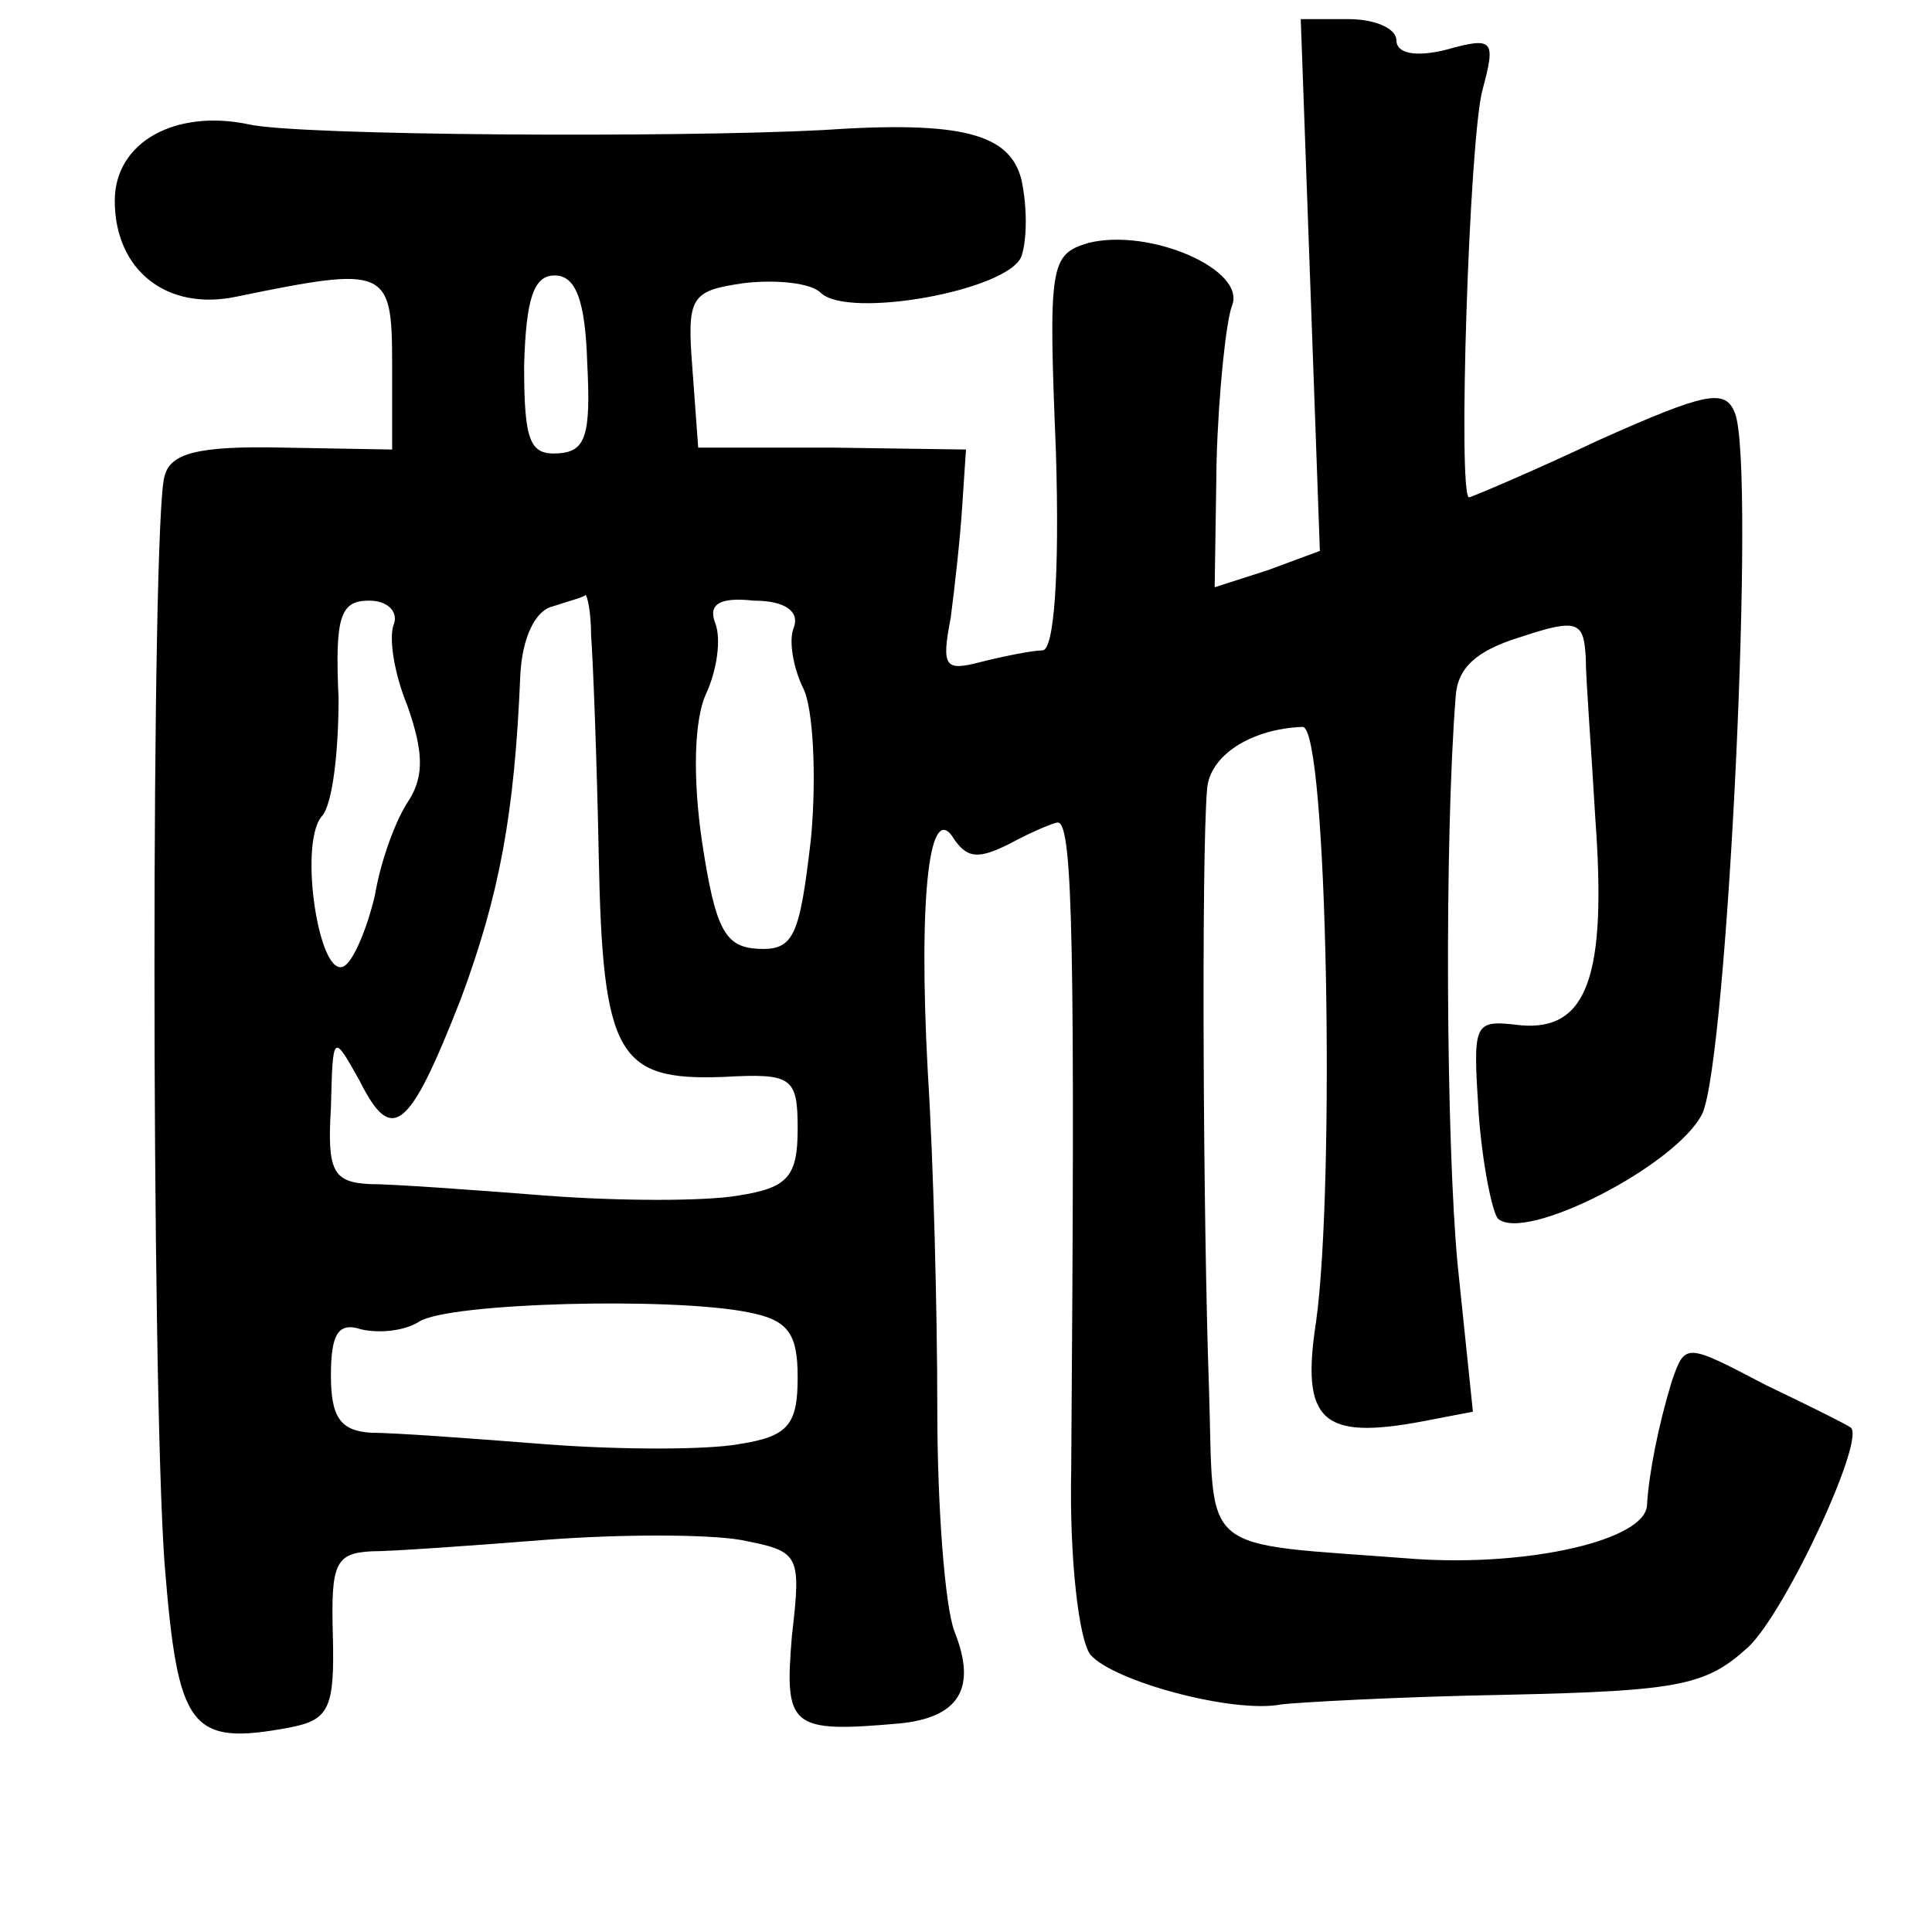 <?xml version="1.0" standalone="no"?>
<!DOCTYPE svg PUBLIC "-//W3C//DTD SVG 20010904//EN"
 "http://www.w3.org/TR/2001/REC-SVG-20010904/DTD/svg10.dtd">
<svg version="1.0" xmlns="http://www.w3.org/2000/svg"
 width="101pt" height="101pt" viewBox="0 0 101 101"
 preserveAspectRatio="xMidYMid meet">
<g transform="translate(0,101) scale(0.1,-0.1)"
fill="#000000" stroke="none">
<path d="M685 861 l5 -139 -27 -10 -28 -9 1 66 c1 36 5 73 8 81 8 19 -43 41
-75 33 -20 -6 -21 -11 -17 -109 2 -65 -1 -104 -7 -104 -5 0 -20 -3 -32 -6 -19
-5 -21 -3 -16 23 2 15 5 42 6 58 l2 30 -70 1 -70 0 -3 41 c-3 38 -1 41 27 45
17 2 35 0 40 -5 14 -14 98 1 105 19 3 9 3 26 0 40 -6 24 -31 31 -104 26 -76
-4 -274 -3 -300 3 -38 8 -70 -9 -70 -40 0 -36 27 -58 64 -50 78 16 81 15 81
-35 l0 -45 -57 1 c-45 1 -59 -3 -62 -15 -7 -23 -7 -471 0 -568 7 -87 13 -96
66 -86 20 4 23 10 22 48 -1 37 1 43 20 44 11 0 53 3 91 6 39 3 84 3 102 0 31
-6 32 -7 27 -50 -4 -48 -1 -51 56 -46 31 3 41 18 29 48 -5 13 -9 65 -9 116 0
51 -2 130 -5 177 -5 93 1 143 14 121 7 -10 13 -10 29 -2 11 6 23 11 25 11 8 0
9 -68 7 -338 -1 -47 4 -89 10 -97 12 -14 75 -31 100 -26 8 1 61 4 117 5 92 2
105 5 127 25 20 19 63 112 53 115 -1 1 -21 11 -44 22 -42 22 -42 22 -49 2 -7
-23 -12 -48 -13 -65 -1 -18 -61 -32 -121 -28 -116 9 -105 0 -108 90 -3 85 -4
276 -1 312 1 18 23 32 50 33 13 0 17 -240 7 -311 -8 -52 3 -62 56 -52 l26 5
-8 77 c-6 64 -7 221 -1 297 1 15 11 24 34 31 30 10 33 8 34 -11 0 -11 3 -49 5
-84 6 -82 -4 -111 -39 -108 -25 3 -25 2 -22 -46 2 -27 7 -51 10 -55 14 -13 94
28 107 55 13 29 28 338 17 366 -5 13 -15 11 -71 -14 -36 -17 -67 -30 -68 -30
-6 0 0 187 7 213 7 26 6 28 -19 21 -16 -4 -26 -2 -26 5 0 6 -11 11 -25 11
l-25 0 5 -139z m-378 -41 c2 -38 -1 -46 -15 -47 -15 -1 -18 6 -18 46 1 35 5
47 16 47 11 0 16 -13 17 -46z m-101 -136 c-3 -7 0 -26 7 -43 8 -23 9 -36 1
-49 -7 -10 -15 -32 -18 -50 -4 -17 -11 -34 -16 -37 -13 -8 -24 63 -12 78 6 6
9 35 9 62 -2 43 1 51 16 51 10 0 15 -6 13 -12z m103 -6 c1 -13 3 -64 4 -115 2
-105 10 -118 65 -116 36 2 39 0 39 -27 0 -25 -5 -31 -31 -35 -17 -3 -62 -3
-101 0 -38 3 -80 6 -92 6 -19 1 -22 7 -20 40 1 39 1 39 15 14 17 -34 26 -26
53 43 20 54 28 96 31 169 1 20 8 34 17 36 9 3 17 5 17 6 1 0 3 -9 3 -21z m106
4 c-3 -7 0 -22 5 -32 5 -10 7 -45 4 -78 -6 -52 -9 -59 -28 -58 -17 1 -22 10
-29 56 -5 34 -4 64 2 77 6 13 8 29 5 37 -4 10 2 14 20 12 17 0 24 -6 21 -14z
m-24 -358 c21 -4 26 -11 26 -34 0 -25 -5 -31 -31 -35 -17 -3 -62 -3 -101 0
-38 3 -79 6 -91 6 -16 1 -21 8 -21 30 0 22 4 28 16 24 9 -2 22 -1 30 4 15 10
132 13 172 5z"/>
</g>
</svg>
